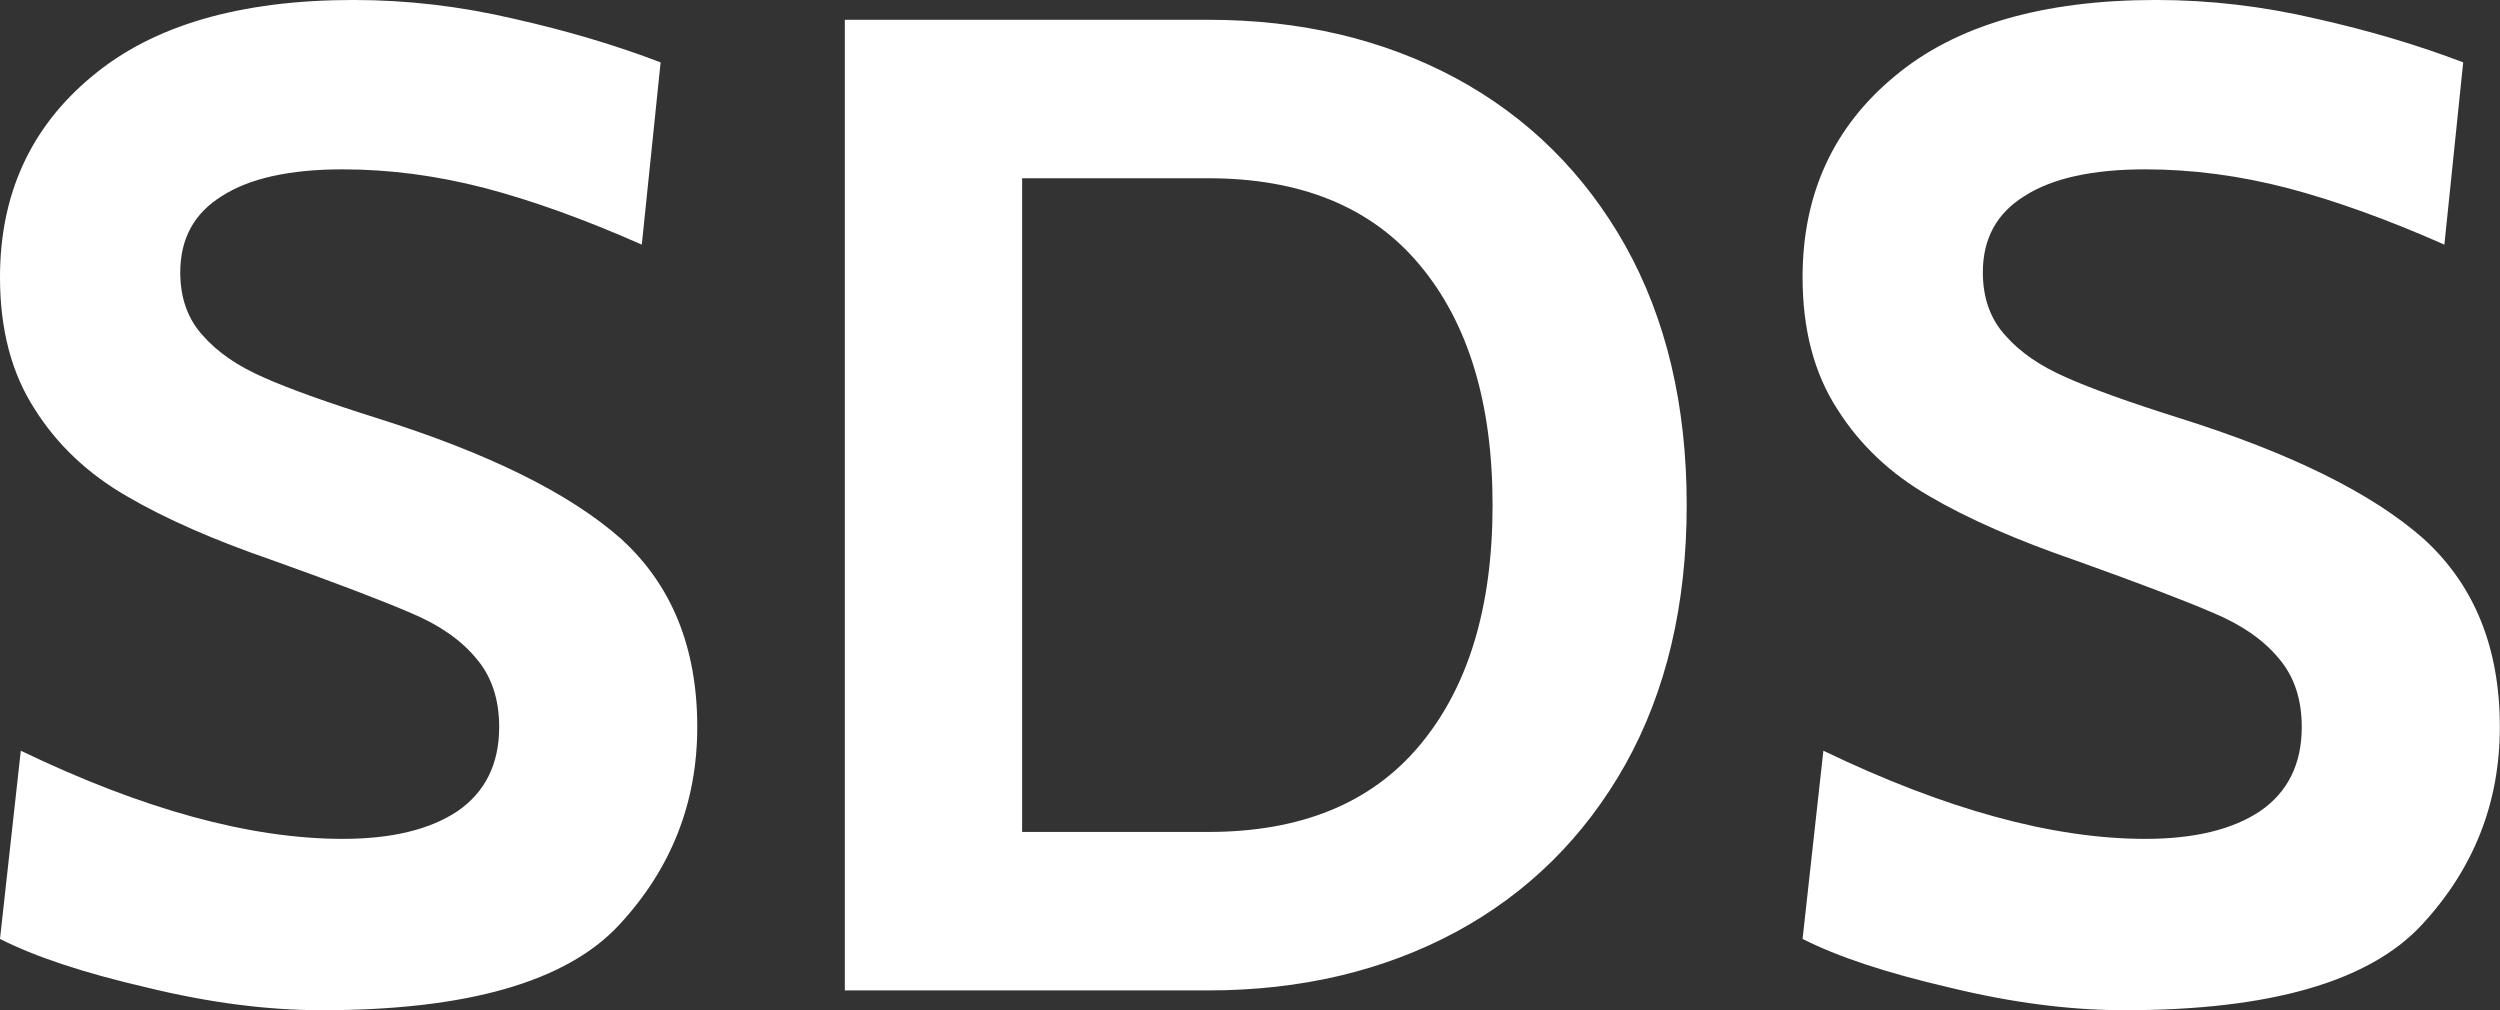 <svg data-v-423bf9ae="" xmlns="http://www.w3.org/2000/svg" viewBox="0 0 148.471 60" class="font"><rect x="0" y="0" width="148.471" height="60" fill="#333333" stroke="none"/><!----><!----><!----><g data-v-423bf9ae="" id="a100c58c-73fa-4310-a274-664bec5d1695" fill="white" transform="matrix(5.882,0,0,5.882,-3.941,-20.647)"><path d="M3.92 13.71L3.92 13.71Q3.09 13.71 2.15 13.48L2.15 13.48L2.15 13.48Q1.20 13.26 0.67 12.99L0.67 12.99L0.88 11.09L0.88 11.09Q2.73 11.98 4.13 11.98L4.13 11.98L4.13 11.98Q4.87 11.98 5.29 11.70L5.29 11.70L5.29 11.70Q5.71 11.41 5.71 10.85L5.71 10.85L5.71 10.85Q5.71 10.43 5.48 10.16L5.48 10.16L5.48 10.16Q5.25 9.88 4.82 9.70L4.82 9.70L4.82 9.70Q4.38 9.51 3.43 9.17L3.43 9.17L3.43 9.17Q2.53 8.86 1.95 8.52L1.95 8.52L1.95 8.52Q1.36 8.18 1.02 7.64L1.02 7.64L1.02 7.64Q0.67 7.10 0.67 6.31L0.67 6.31L0.67 6.31Q0.67 5.05 1.60 4.28L1.60 4.28L1.60 4.28Q2.52 3.51 4.24 3.51L4.24 3.51L4.24 3.51Q5.05 3.51 5.86 3.70L5.86 3.70L5.86 3.70Q6.66 3.88 7.34 4.14L7.34 4.14L7.15 5.98L7.15 5.98Q6.29 5.60 5.57 5.41L5.57 5.41L5.57 5.41Q4.84 5.22 4.13 5.22L4.13 5.22L4.13 5.22Q3.33 5.22 2.91 5.49L2.91 5.49L2.91 5.49Q2.49 5.75 2.49 6.26L2.49 6.26L2.49 6.26Q2.49 6.65 2.72 6.90L2.72 6.90L2.72 6.90Q2.94 7.15 3.33 7.32L3.33 7.32L3.33 7.32Q3.71 7.49 4.47 7.73L4.47 7.73L4.47 7.73Q6.16 8.26 6.94 8.95L6.94 8.95L6.94 8.95Q7.71 9.65 7.71 10.85L7.71 10.85L7.71 10.85Q7.71 12.00 6.92 12.85L6.92 12.85L6.92 12.85Q6.12 13.71 3.92 13.71L3.92 13.71ZM9.20 13.51L9.20 3.71L12.87 3.71L12.87 3.71Q14.27 3.71 15.37 4.30L15.37 4.30L15.37 4.30Q16.46 4.89 17.08 5.99L17.08 5.99L17.08 5.99Q17.70 7.10 17.70 8.61L17.70 8.61L17.70 8.61Q17.70 10.12 17.08 11.23L17.08 11.23L17.08 11.23Q16.46 12.33 15.37 12.92L15.37 12.92L15.37 12.92Q14.27 13.51 12.87 13.51L12.87 13.51L9.20 13.51ZM10.99 11.91L12.87 11.91L12.87 11.91Q14.27 11.91 15.00 11.04L15.00 11.04L15.00 11.04Q15.74 10.16 15.74 8.61L15.74 8.61L15.74 8.61Q15.74 7.06 15.00 6.18L15.00 6.18L15.00 6.18Q14.27 5.31 12.87 5.31L12.87 5.31L10.99 5.31L10.99 11.91ZM22.12 13.71L22.12 13.71Q21.29 13.71 20.35 13.48L20.35 13.48L20.35 13.48Q19.40 13.26 18.87 12.99L18.87 12.99L19.08 11.09L19.08 11.09Q20.93 11.98 22.33 11.98L22.33 11.98L22.33 11.98Q23.07 11.98 23.49 11.70L23.49 11.70L23.49 11.70Q23.91 11.41 23.91 10.85L23.91 10.85L23.91 10.85Q23.91 10.43 23.68 10.16L23.68 10.16L23.68 10.16Q23.45 9.88 23.02 9.70L23.02 9.70L23.02 9.70Q22.58 9.51 21.63 9.17L21.63 9.17L21.63 9.17Q20.73 8.86 20.15 8.52L20.15 8.52L20.15 8.52Q19.56 8.18 19.22 7.64L19.22 7.64L19.22 7.64Q18.87 7.10 18.87 6.31L18.87 6.31L18.87 6.31Q18.87 5.05 19.80 4.28L19.80 4.28L19.80 4.28Q20.72 3.51 22.44 3.51L22.44 3.51L22.44 3.51Q23.25 3.51 24.06 3.70L24.06 3.70L24.06 3.70Q24.86 3.88 25.54 4.14L25.54 4.14L25.35 5.98L25.35 5.98Q24.49 5.60 23.77 5.41L23.77 5.41L23.77 5.41Q23.04 5.22 22.33 5.22L22.33 5.22L22.33 5.22Q21.53 5.22 21.11 5.49L21.11 5.49L21.11 5.49Q20.69 5.75 20.69 6.26L20.69 6.26L20.69 6.26Q20.69 6.65 20.92 6.90L20.92 6.90L20.92 6.90Q21.14 7.15 21.53 7.32L21.53 7.32L21.53 7.32Q21.91 7.49 22.67 7.73L22.67 7.73L22.67 7.73Q24.36 8.26 25.14 8.95L25.14 8.95L25.14 8.95Q25.91 9.65 25.91 10.85L25.91 10.85L25.91 10.85Q25.91 12.00 25.12 12.85L25.12 12.85L25.12 12.85Q24.32 13.71 22.12 13.71L22.12 13.71Z"></path></g><!----><!----></svg>